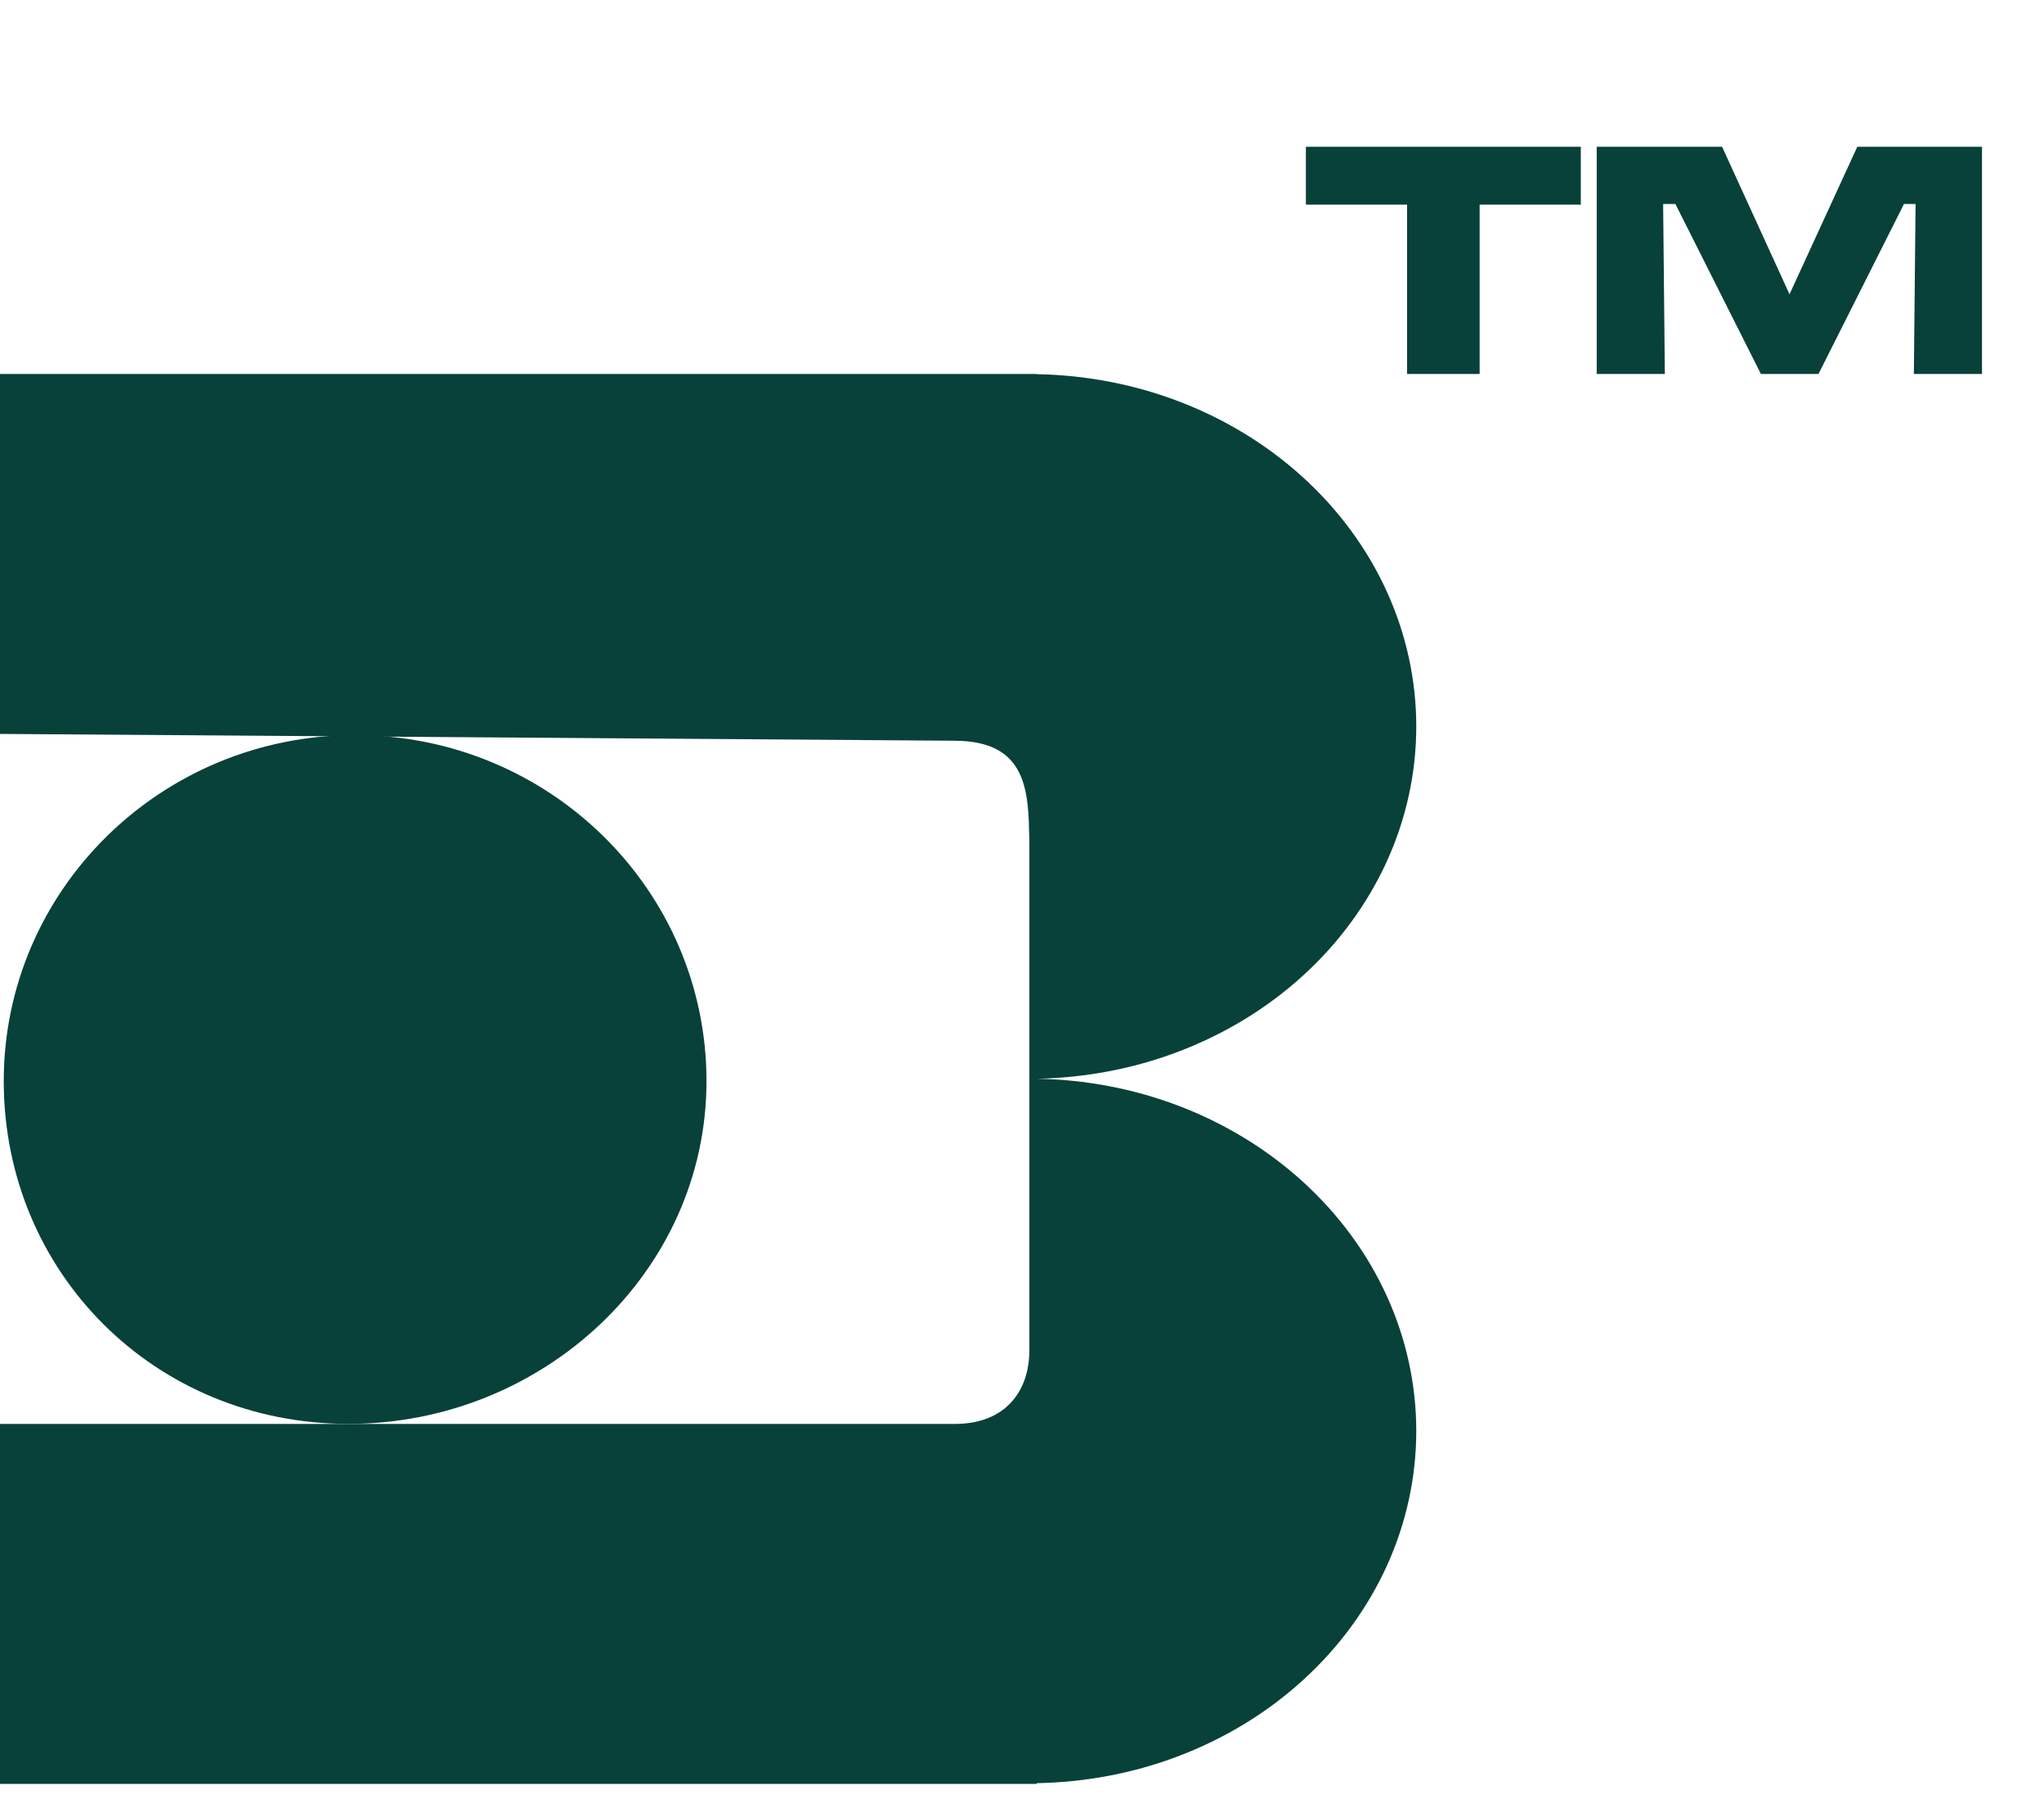 <svg width="36" height="32" viewBox="0 0 36 32" fill="none" xmlns="http://www.w3.org/2000/svg">
<g filter="url(#filter0_i_133_975)">
<path d="M12.443 19.038C12.443 22.403 9.557 25.074 6.139 25.074C2.721 25.074 0.066 22.403 0.066 19.038C0.066 15.672 2.837 12.945 6.255 12.945C9.673 12.945 12.443 15.672 12.443 19.038Z" fill="#074139"/>
</g>
<path d="M18.258 6.589C19.109 6.604 19.95 6.762 20.737 7.059C21.564 7.371 22.316 7.829 22.948 8.405C23.581 8.981 24.083 9.665 24.426 10.418C24.768 11.17 24.944 11.978 24.944 12.793C24.944 13.607 24.768 14.415 24.426 15.168C24.083 15.92 23.581 16.605 22.948 17.181C22.316 17.757 21.564 18.214 20.737 18.526C19.952 18.822 19.113 18.98 18.264 18.996C19.113 19.011 19.952 19.169 20.737 19.465C21.564 19.777 22.316 20.235 22.948 20.811C23.581 21.387 24.083 22.071 24.426 22.824C24.768 23.576 24.944 24.384 24.944 25.199C24.944 26.014 24.768 26.821 24.426 27.574C24.083 28.327 23.581 29.011 22.948 29.587C22.316 30.164 21.564 30.62 20.737 30.932C19.95 31.229 19.109 31.386 18.258 31.401L18.259 31.414H0V25.075H16.814C17.776 25.075 18.126 24.417 18.126 23.814L18.13 24.037V14.593L18.126 14.853C18.126 13.906 18.081 13.05 16.814 13.044L0 12.924V6.586H18.259L18.258 6.589Z" fill="#074139"/>
<path d="M23 2.584H27.842V3.604H26.06V6.586H24.782V3.604H23V2.584ZM28.122 2.584H30.33L31.518 5.182L32.712 2.584H34.908V6.586H33.708L33.738 3.592H33.534L32.028 6.586H31.014L29.508 3.592H29.292L29.322 6.586H28.122V2.584Z" fill="#074139"/>
<defs>
<filter id="filter0_i_133_975" x="0.066" y="12.945" width="12.377" height="12.129" filterUnits="userSpaceOnUse" color-interpolation-filters="sRGB">
<feFlood flood-opacity="0" result="BackgroundImageFix"/>
<feBlend mode="normal" in="SourceGraphic" in2="BackgroundImageFix" result="shape"/>
<feColorMatrix in="SourceAlpha" type="matrix" values="0 0 0 0 0 0 0 0 0 0 0 0 0 0 0 0 0 0 127 0" result="hardAlpha"/>
<feOffset/>
<feGaussianBlur stdDeviation="0.25"/>
<feComposite in2="hardAlpha" operator="arithmetic" k2="-1" k3="1"/>
<feColorMatrix type="matrix" values="0 0 0 0 0 0 0 0 0 1 0 0 0 0 1 0 0 0 0.2 0"/>
<feBlend mode="normal" in2="shape" result="effect1_innerShadow_133_975"/>
</filter>
</defs>
</svg>
